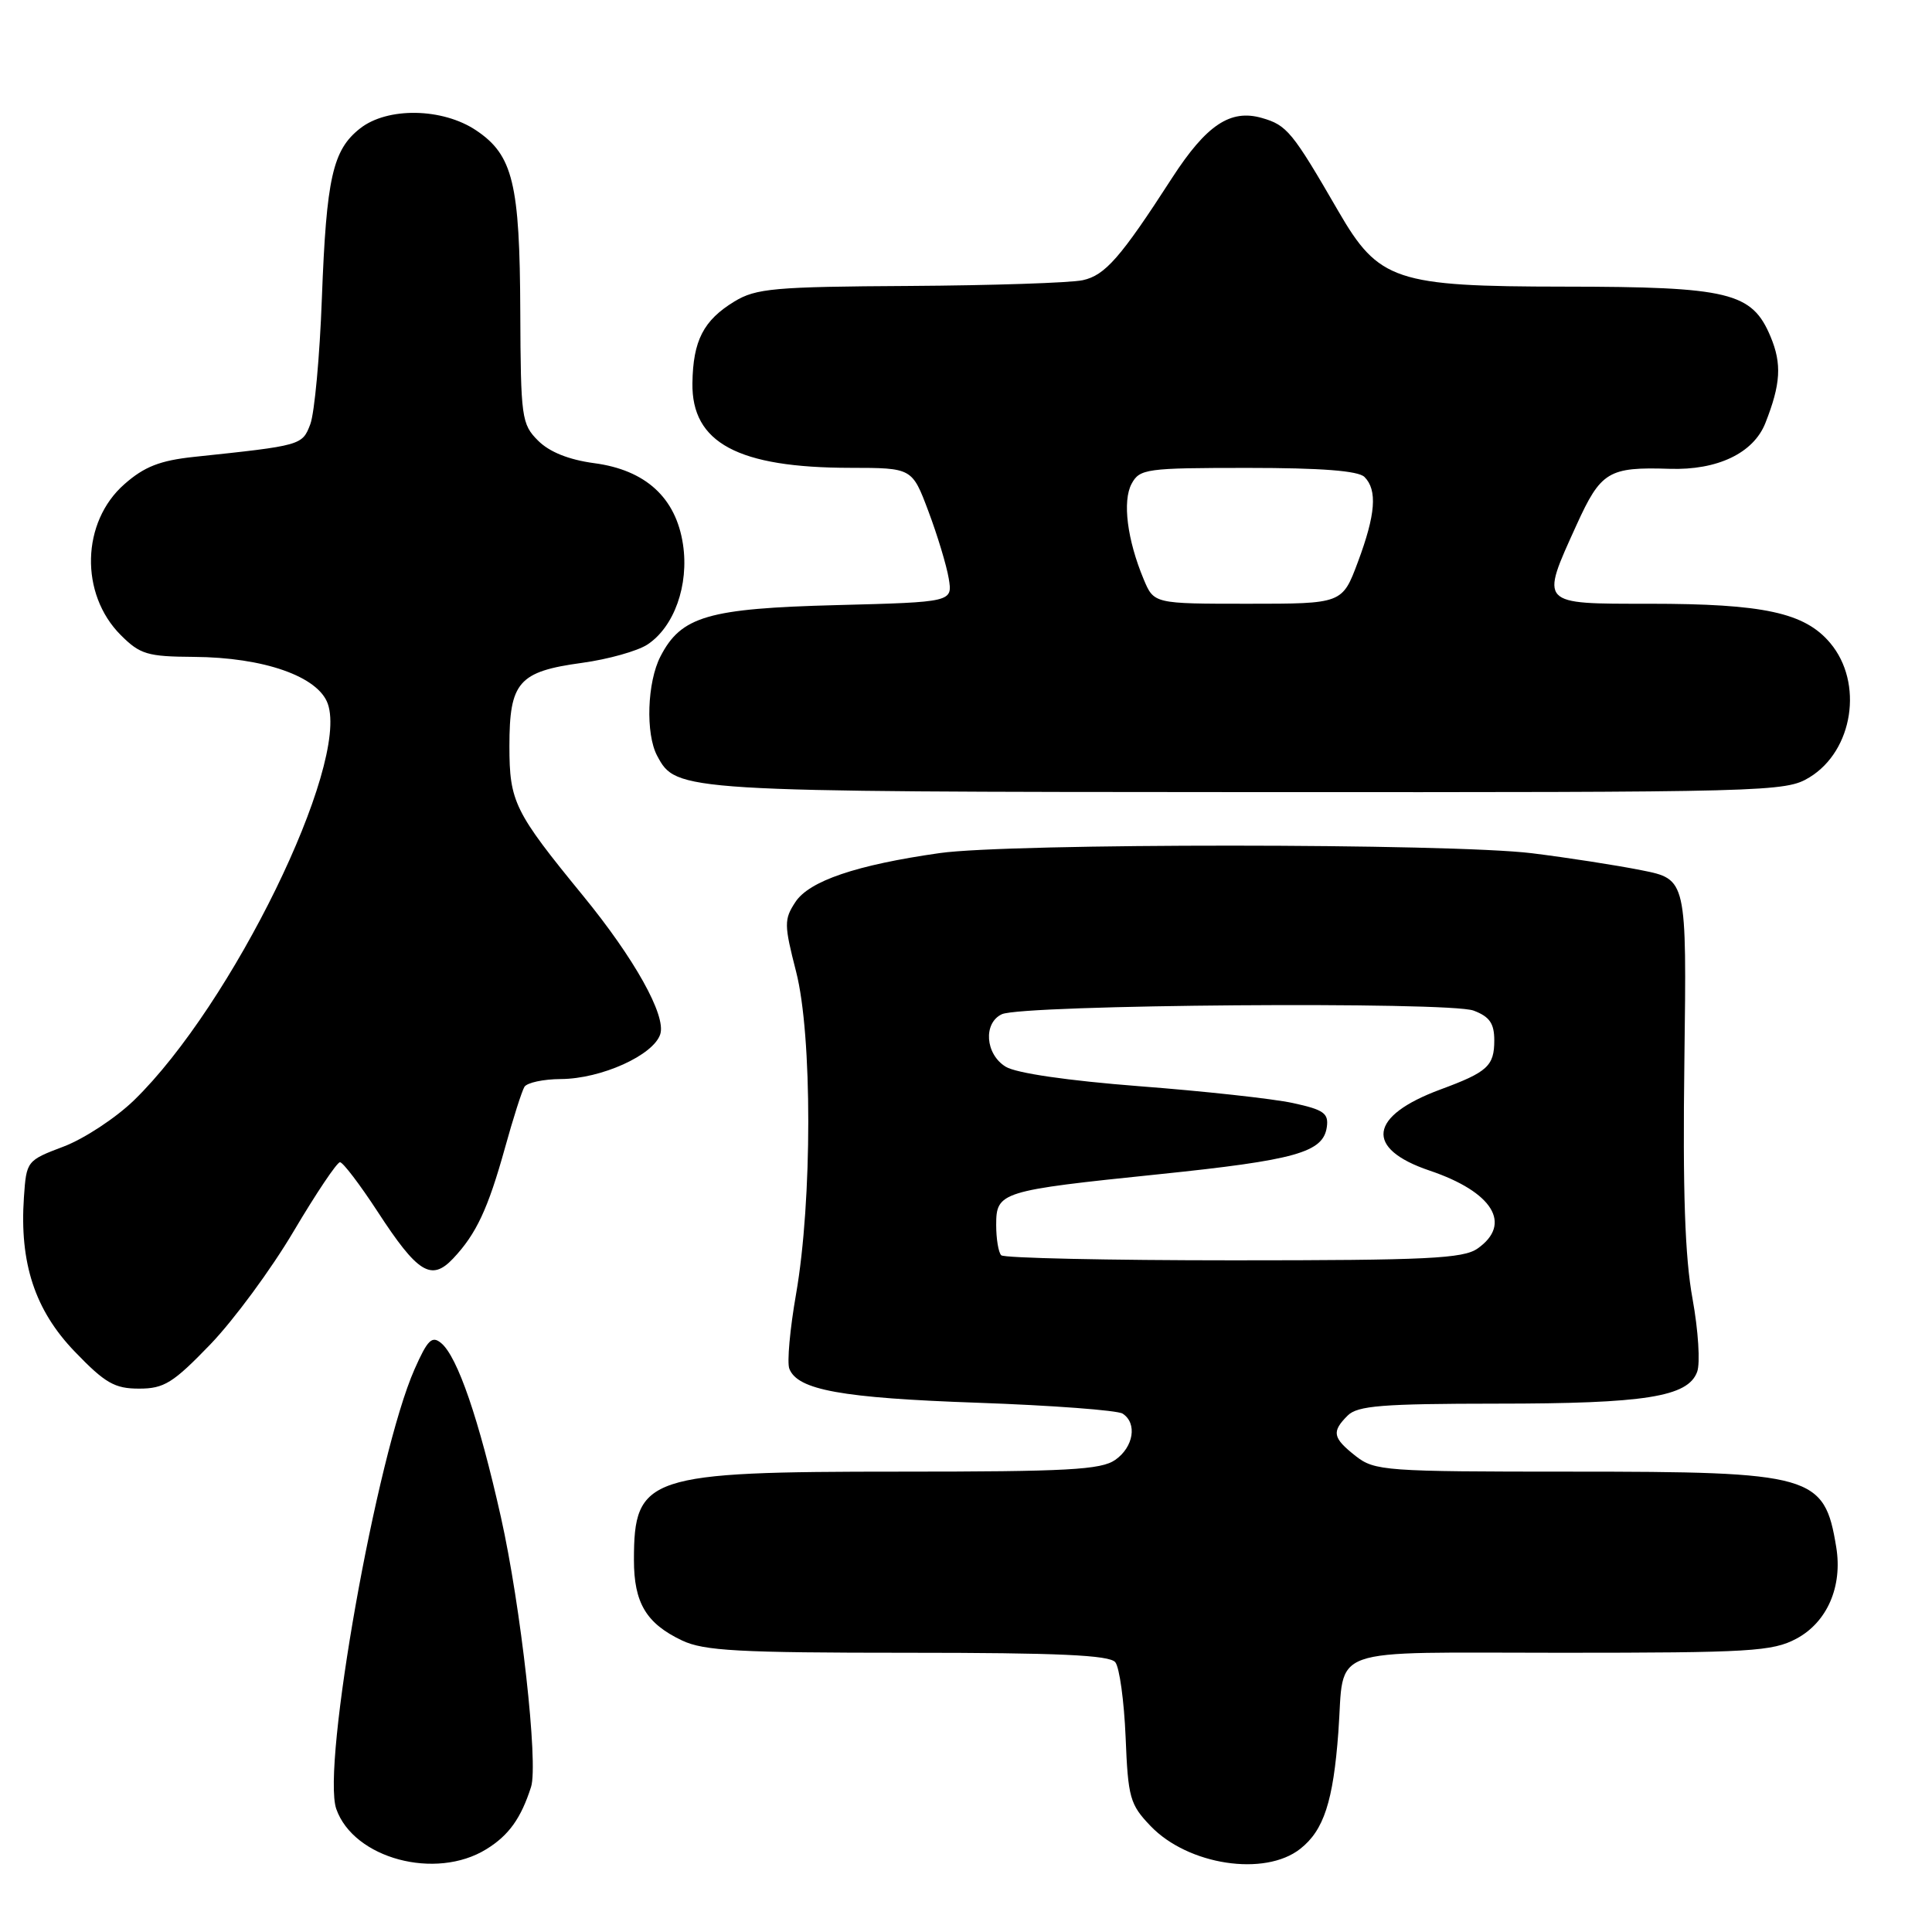 <?xml version="1.0" encoding="UTF-8" standalone="no"?>
<!DOCTYPE svg PUBLIC "-//W3C//DTD SVG 1.1//EN" "http://www.w3.org/Graphics/SVG/1.1/DTD/svg11.dtd" >
<svg xmlns="http://www.w3.org/2000/svg" xmlns:xlink="http://www.w3.org/1999/xlink" version="1.1" viewBox="0 0 256 256">
 <g >
 <path fill="currentColor"
d=" M 64.44 245.03 C 67.42 243.20 69.04 240.93 70.37 236.77 C 71.35 233.69 69.02 212.83 66.37 201.01 C 63.46 188.03 60.62 179.76 58.46 177.97 C 57.24 176.95 56.66 177.52 54.93 181.43 C 49.92 192.74 42.58 234.05 44.56 239.70 C 46.87 246.27 57.73 249.18 64.44 245.03 Z  M 172.29 244.98 C 175.41 242.53 176.66 238.70 177.34 229.50 C 178.19 217.94 175.21 219.00 206.87 219.00 C 231.89 219.00 234.86 218.82 238.02 217.14 C 242.10 214.97 244.17 210.23 243.31 205.00 C 241.74 195.42 240.25 195.00 208.17 195.00 C 183.48 195.00 182.15 194.90 179.63 192.93 C 176.58 190.52 176.42 189.72 178.57 187.57 C 179.88 186.26 183.13 186.00 198.32 185.99 C 218.00 185.99 223.66 185.09 224.88 181.78 C 225.31 180.63 225.03 176.29 224.27 172.10 C 223.26 166.59 222.96 157.89 223.19 140.50 C 223.50 116.50 223.50 116.50 217.50 115.31 C 214.20 114.65 207.68 113.64 203.00 113.06 C 192.24 111.73 133.81 111.71 124.50 113.04 C 113.47 114.61 107.22 116.73 105.39 119.53 C 103.88 121.83 103.89 122.52 105.49 128.76 C 107.64 137.13 107.64 159.10 105.48 171.48 C 104.67 176.10 104.27 180.54 104.59 181.36 C 105.67 184.18 111.52 185.24 129.50 185.87 C 139.40 186.22 148.06 186.87 148.75 187.31 C 150.72 188.58 150.21 191.74 147.78 193.44 C 145.90 194.76 141.44 195.00 119.25 195.00 C 85.76 195.00 84.00 195.58 84.00 206.71 C 84.00 212.39 85.63 215.12 90.37 217.37 C 93.27 218.75 97.87 219.00 120.28 219.00 C 140.25 219.00 147.01 219.31 147.78 220.25 C 148.34 220.94 148.95 225.41 149.15 230.18 C 149.47 238.22 149.72 239.10 152.46 241.96 C 157.42 247.14 167.59 248.69 172.29 244.98 Z  M 27.86 178.15 C 30.96 174.93 35.94 168.18 38.91 163.15 C 41.89 158.12 44.65 154.00 45.05 154.00 C 45.44 154.00 47.68 156.94 50.03 160.54 C 55.34 168.70 57.15 169.82 60.04 166.76 C 63.11 163.51 64.66 160.18 66.90 152.14 C 67.98 148.23 69.15 144.57 69.49 144.01 C 69.84 143.46 72.00 142.99 74.31 142.98 C 79.67 142.95 86.60 139.82 87.49 137.03 C 88.28 134.55 84.06 127.00 77.25 118.68 C 68.15 107.56 67.50 106.25 67.50 98.86 C 67.50 90.37 68.71 88.98 77.14 87.83 C 80.58 87.36 84.46 86.27 85.78 85.41 C 89.33 83.08 91.31 77.53 90.50 72.14 C 89.57 65.95 85.55 62.27 78.72 61.37 C 75.37 60.92 72.80 59.89 71.30 58.39 C 69.11 56.20 69.00 55.36 68.94 41.30 C 68.88 24.31 67.97 20.55 63.10 17.28 C 58.65 14.29 51.34 14.16 47.71 17.02 C 44.08 19.87 43.25 23.58 42.65 39.51 C 42.37 47.22 41.67 54.73 41.12 56.20 C 40.04 59.02 40.00 59.03 25.70 60.54 C 21.20 61.02 19.12 61.83 16.48 64.16 C 10.78 69.16 10.55 78.70 16.00 84.15 C 18.56 86.71 19.53 87.00 25.67 87.04 C 34.96 87.10 42.17 89.63 43.44 93.27 C 46.27 101.41 30.74 133.16 17.77 145.78 C 15.35 148.13 11.15 150.89 8.44 151.92 C 3.55 153.77 3.50 153.83 3.17 158.64 C 2.57 167.37 4.63 173.62 9.91 179.10 C 13.93 183.28 15.19 184.00 18.43 184.00 C 21.74 184.00 22.93 183.26 27.86 178.15 Z  M 239.77 103.00 C 245.56 99.47 246.95 90.47 242.51 85.20 C 239.13 81.18 233.69 80.00 218.56 80.00 C 203.88 80.00 204.07 80.20 208.89 69.58 C 212.12 62.47 213.13 61.86 221.22 62.12 C 227.57 62.33 232.35 60.04 233.92 56.06 C 235.96 50.89 236.12 48.22 234.61 44.61 C 232.15 38.73 229.16 38.00 207.28 37.98 C 184.89 37.96 182.69 37.23 177.33 27.97 C 171.24 17.45 170.53 16.58 167.20 15.63 C 163.03 14.43 159.85 16.56 155.31 23.57 C 148.48 34.15 146.43 36.49 143.46 37.13 C 141.83 37.48 131.50 37.82 120.50 37.89 C 102.59 37.99 100.17 38.21 97.31 39.95 C 93.21 42.45 91.83 45.13 91.75 50.77 C 91.63 58.68 97.79 61.98 112.68 61.99 C 120.86 62.00 120.86 62.00 123.02 67.75 C 124.21 70.91 125.42 74.91 125.71 76.64 C 126.23 79.78 126.23 79.78 110.86 80.18 C 93.82 80.62 90.26 81.66 87.52 86.97 C 85.75 90.38 85.52 97.24 87.08 100.15 C 89.62 104.90 89.89 104.92 165.50 104.96 C 234.73 104.99 236.58 104.94 239.77 103.00 Z  M 132.67 166.33 C 132.30 165.97 132.00 164.16 132.00 162.31 C 132.00 157.93 132.56 157.76 153.50 155.60 C 171.71 153.72 175.33 152.70 175.81 149.34 C 176.07 147.51 175.40 147.04 171.28 146.15 C 168.62 145.58 159.48 144.58 150.97 143.93 C 141.46 143.19 134.63 142.20 133.25 141.34 C 130.55 139.68 130.26 135.56 132.75 134.39 C 135.45 133.11 192.02 132.68 195.26 133.91 C 197.38 134.71 198.00 135.61 198.00 137.85 C 198.00 141.25 197.10 142.06 190.87 144.36 C 181.36 147.88 180.78 152.19 189.43 155.11 C 197.81 157.94 200.42 162.19 195.78 165.44 C 193.89 166.77 189.08 167.00 163.44 167.00 C 146.88 167.00 133.03 166.70 132.67 166.33 Z  M 151.54 76.75 C 149.36 71.52 148.71 66.41 149.94 64.11 C 151.01 62.12 151.86 62.00 165.34 62.00 C 175.10 62.00 179.98 62.38 180.80 63.20 C 182.53 64.93 182.28 68.17 179.93 74.46 C 177.86 80.00 177.86 80.00 165.38 80.00 C 152.90 80.00 152.90 80.00 151.54 76.75 Z "/>
</g>
</svg>